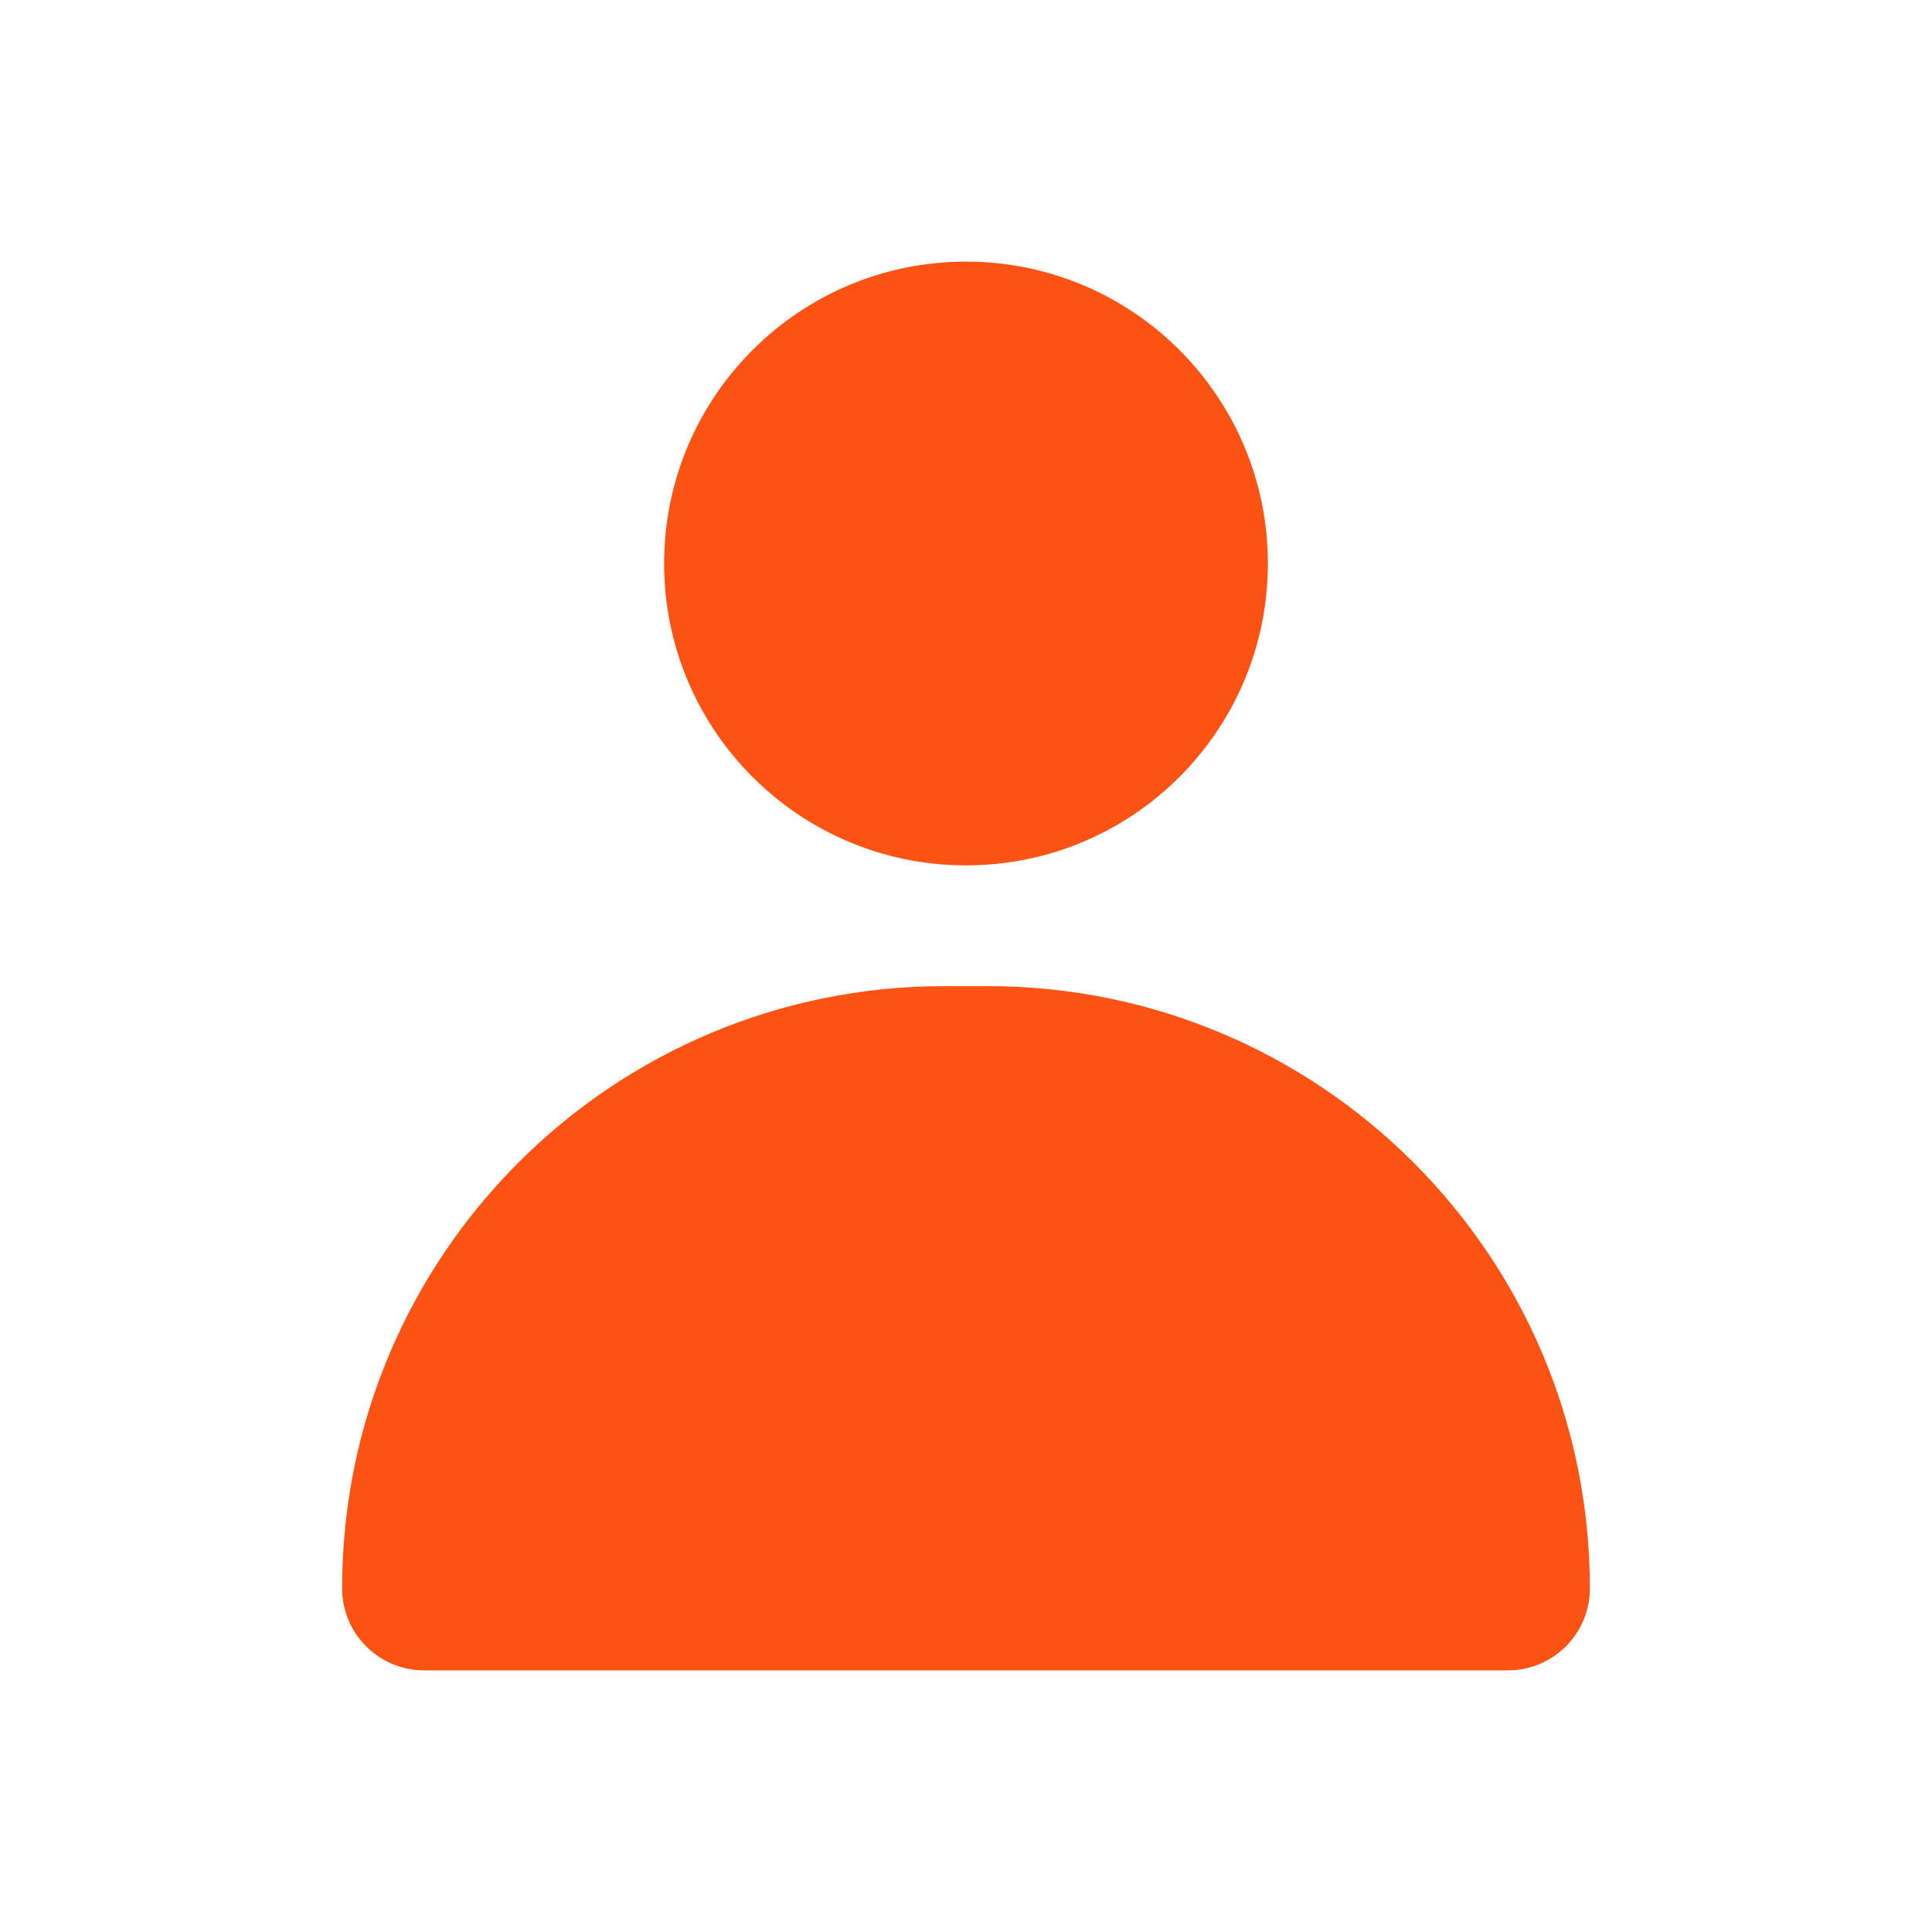 <svg width="24" height="24" viewBox="0 0 24 24" fill="none" xmlns="http://www.w3.org/2000/svg">
<path fill-rule="evenodd" clip-rule="evenodd" d="M12 3.25C9.929 3.25 8.25 4.929 8.25 7C8.25 9.071 9.929 10.75 12 10.75C14.071 10.75 15.75 9.071 15.75 7C15.75 4.929 14.071 3.25 12 3.25ZM11.731 12.25C7.599 12.25 4.25 15.599 4.25 19.731C4.25 20.294 4.706 20.75 5.269 20.75H18.731C19.294 20.75 19.75 20.294 19.75 19.731C19.75 15.599 16.401 12.25 12.269 12.25H11.731Z" fill="#FC5214"/>
</svg>
